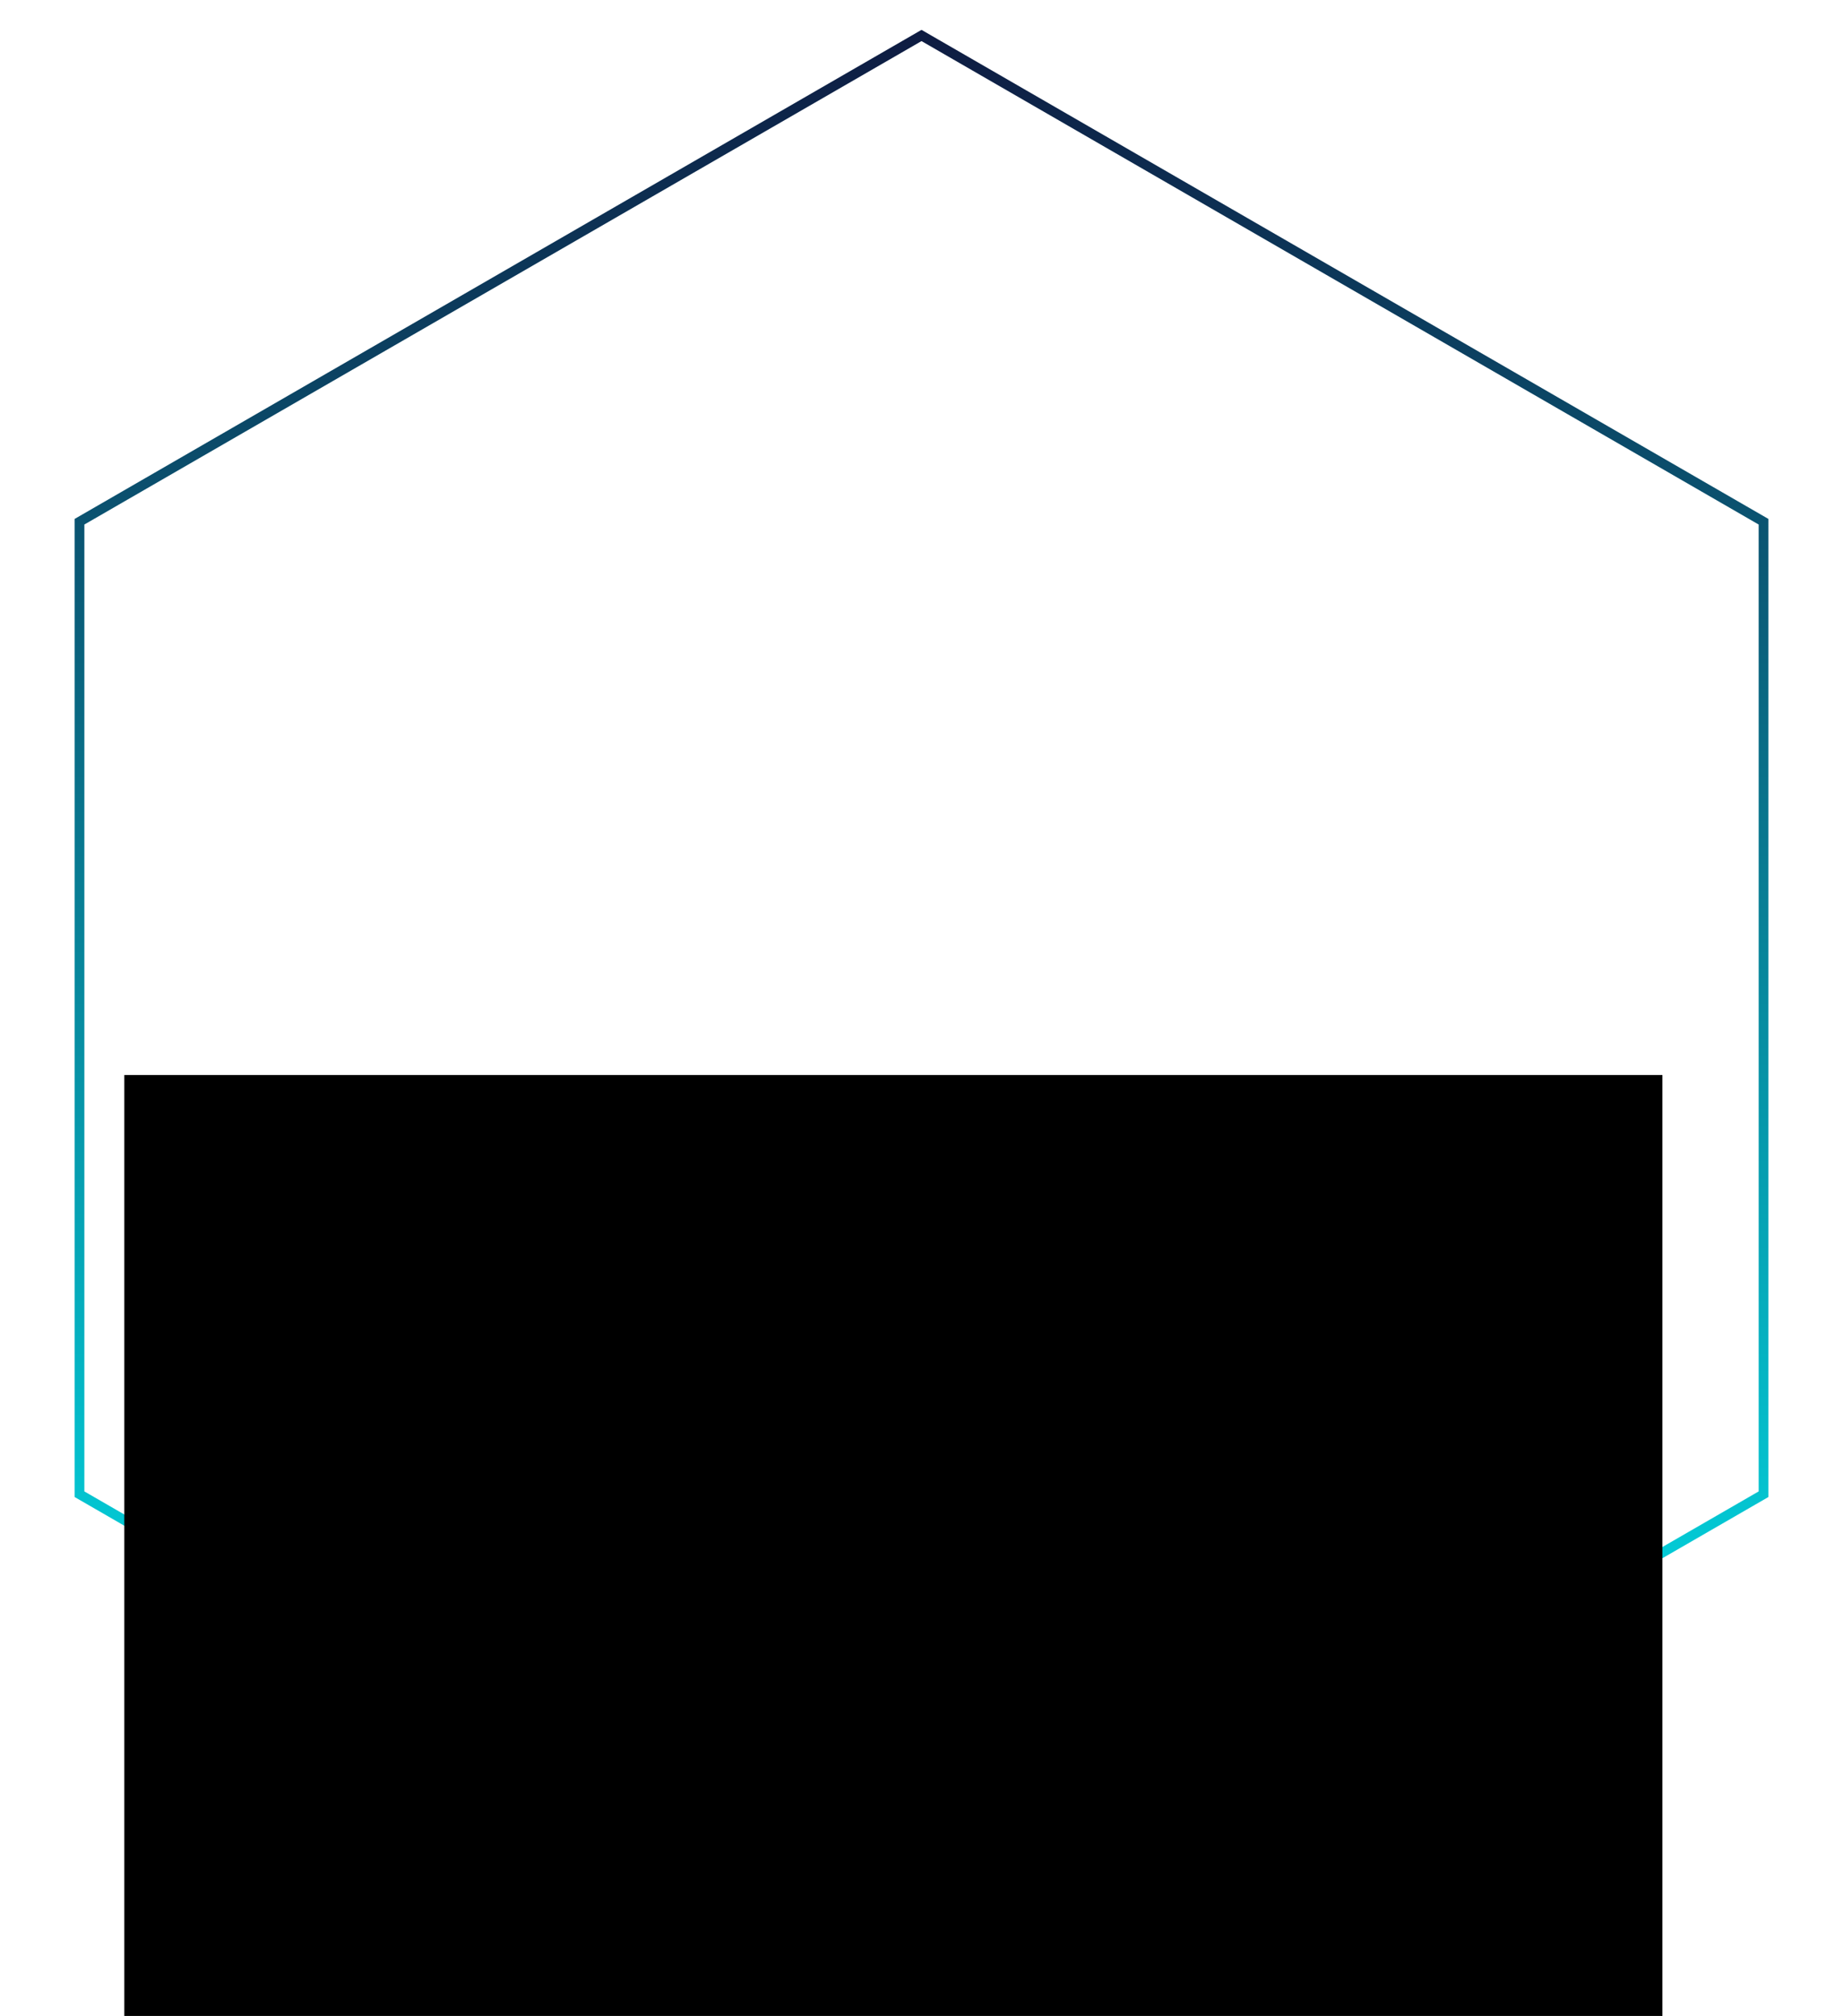 <?xml version="1.0" encoding="UTF-8" standalone="no"?>
<svg
        xmlns:osb="http://www.openswatchbook.org/uri/2009/osb"
        xmlns:dc="http://purl.org/dc/elements/1.1/"
        xmlns:cc="http://creativecommons.org/ns#"
        xmlns:rdf="http://www.w3.org/1999/02/22-rdf-syntax-ns#"
        xmlns:svg="http://www.w3.org/2000/svg"
        xmlns="http://www.w3.org/2000/svg"
        xmlns:xlink="http://www.w3.org/1999/xlink"
        xmlns:sodipodi="http://sodipodi.sourceforge.net/DTD/sodipodi-0.dtd"
        xmlns:inkscape="http://www.inkscape.org/namespaces/inkscape"
        version="1.1"
        height="202.524"
        width="185.195"
        viewBox="0 0 189.558 88.452"
        preserveAspectRatio="xMidYMid meet"
        id="svg15"
        sodipodi:docname="hexagon.svg"
        inkscape:version="0.92.2 (5c3e80d, 2017-08-06)">
    <sodipodi:namedview
            pagecolor="#ffffff"
            bordercolor="#666666"
            borderopacity="1"
            objecttolerance="10"
            gridtolerance="10"
            guidetolerance="10"
            inkscape:pageopacity="0"
            inkscape:pageshadow="2"
            inkscape:window-width="1920"
            inkscape:window-height="1013"
            id="namedview17"
            showgrid="false"
            inkscape:zoom="2.5031934"
            inkscape:cx="114.30531"
            inkscape:cy="168.96213"
            inkscape:window-x="-9"
            inkscape:window-y="-9"
            inkscape:window-maximized="1"
            inkscape:current-layer="svg15"
            viewbox-width="178.31"
            viewbox-height="100"
            units="px"
            fit-margin-top="0"
            fit-margin-left="0"
            fit-margin-right="0"
            fit-margin-bottom="0"
            scale-x="1"
            inkscape:pagecheckerboard="false"/>
    <defs
            id="defs7">
        <linearGradient
                osb:paint="solid"
                id="linearGradient5962">
            <stop
                    id="stop5960"
                    offset="0"
                    style="stop-color:#000000;stop-opacity:1;"/>
        </linearGradient>
        <linearGradient
                gradientUnits="userSpaceOnUse"
                gradientTransform="matrix(0.931,0,0,1.075,8.6,-54.793)"
                y2="186.658"
                x2="-0.537"
                y1="-0.537"
                x1="-0.537"
                id="grad2">
            <stop
                    id="stop2"
                    style="stop-color:rgb(14,27,65);stop-opacity:1"
                    offset="0%"/>
            <stop
                    id="stop4"
                    style="stop-color:rgb(0,251,255);stop-opacity:1"
                    offset="100%"/>
        </linearGradient>
        <linearGradient
                gradientUnits="userSpaceOnUse"
                y2="100"
                x2="173.705"
                y1="100"
                x1="-0.5"
                id="linearGradient5964"
                xlink:href="#linearGradient5962"
                inkscape:collect="always"/>
    </defs>
    <g
            transform="translate(-0.423,-0.981)"
            style="fill:none;fill-opacity:1"
            id="g13">
        <path
                inkscape:connector-curvature="0"
                style="fill:none;fill-opacity:1;stroke:url(#grad2)"
                id="path9"
                d="m 95.203,-54.793 86.603,50 V 95.207 L 95.203,145.207 8.6,95.207 V -4.793 Z"
                class="shape"/>
    </g>
    <flowRoot
     xml:space="preserve"
     id="flowRoot6038"
     style="font-style:normal;font-weight:normal;font-size:40px;line-height:1.25;font-family:sans-serif;letter-spacing:0px;word-spacing:0px;fill:#000000;fill-opacity:1;stroke:none"><flowRegion
       id="flowRegion6040"><rect
         id="rect6042"
         width="158.198"
         height="99.872"
         x="12.784"
         y="51.117"></rect></flowRegion></flowRoot>
</svg>
